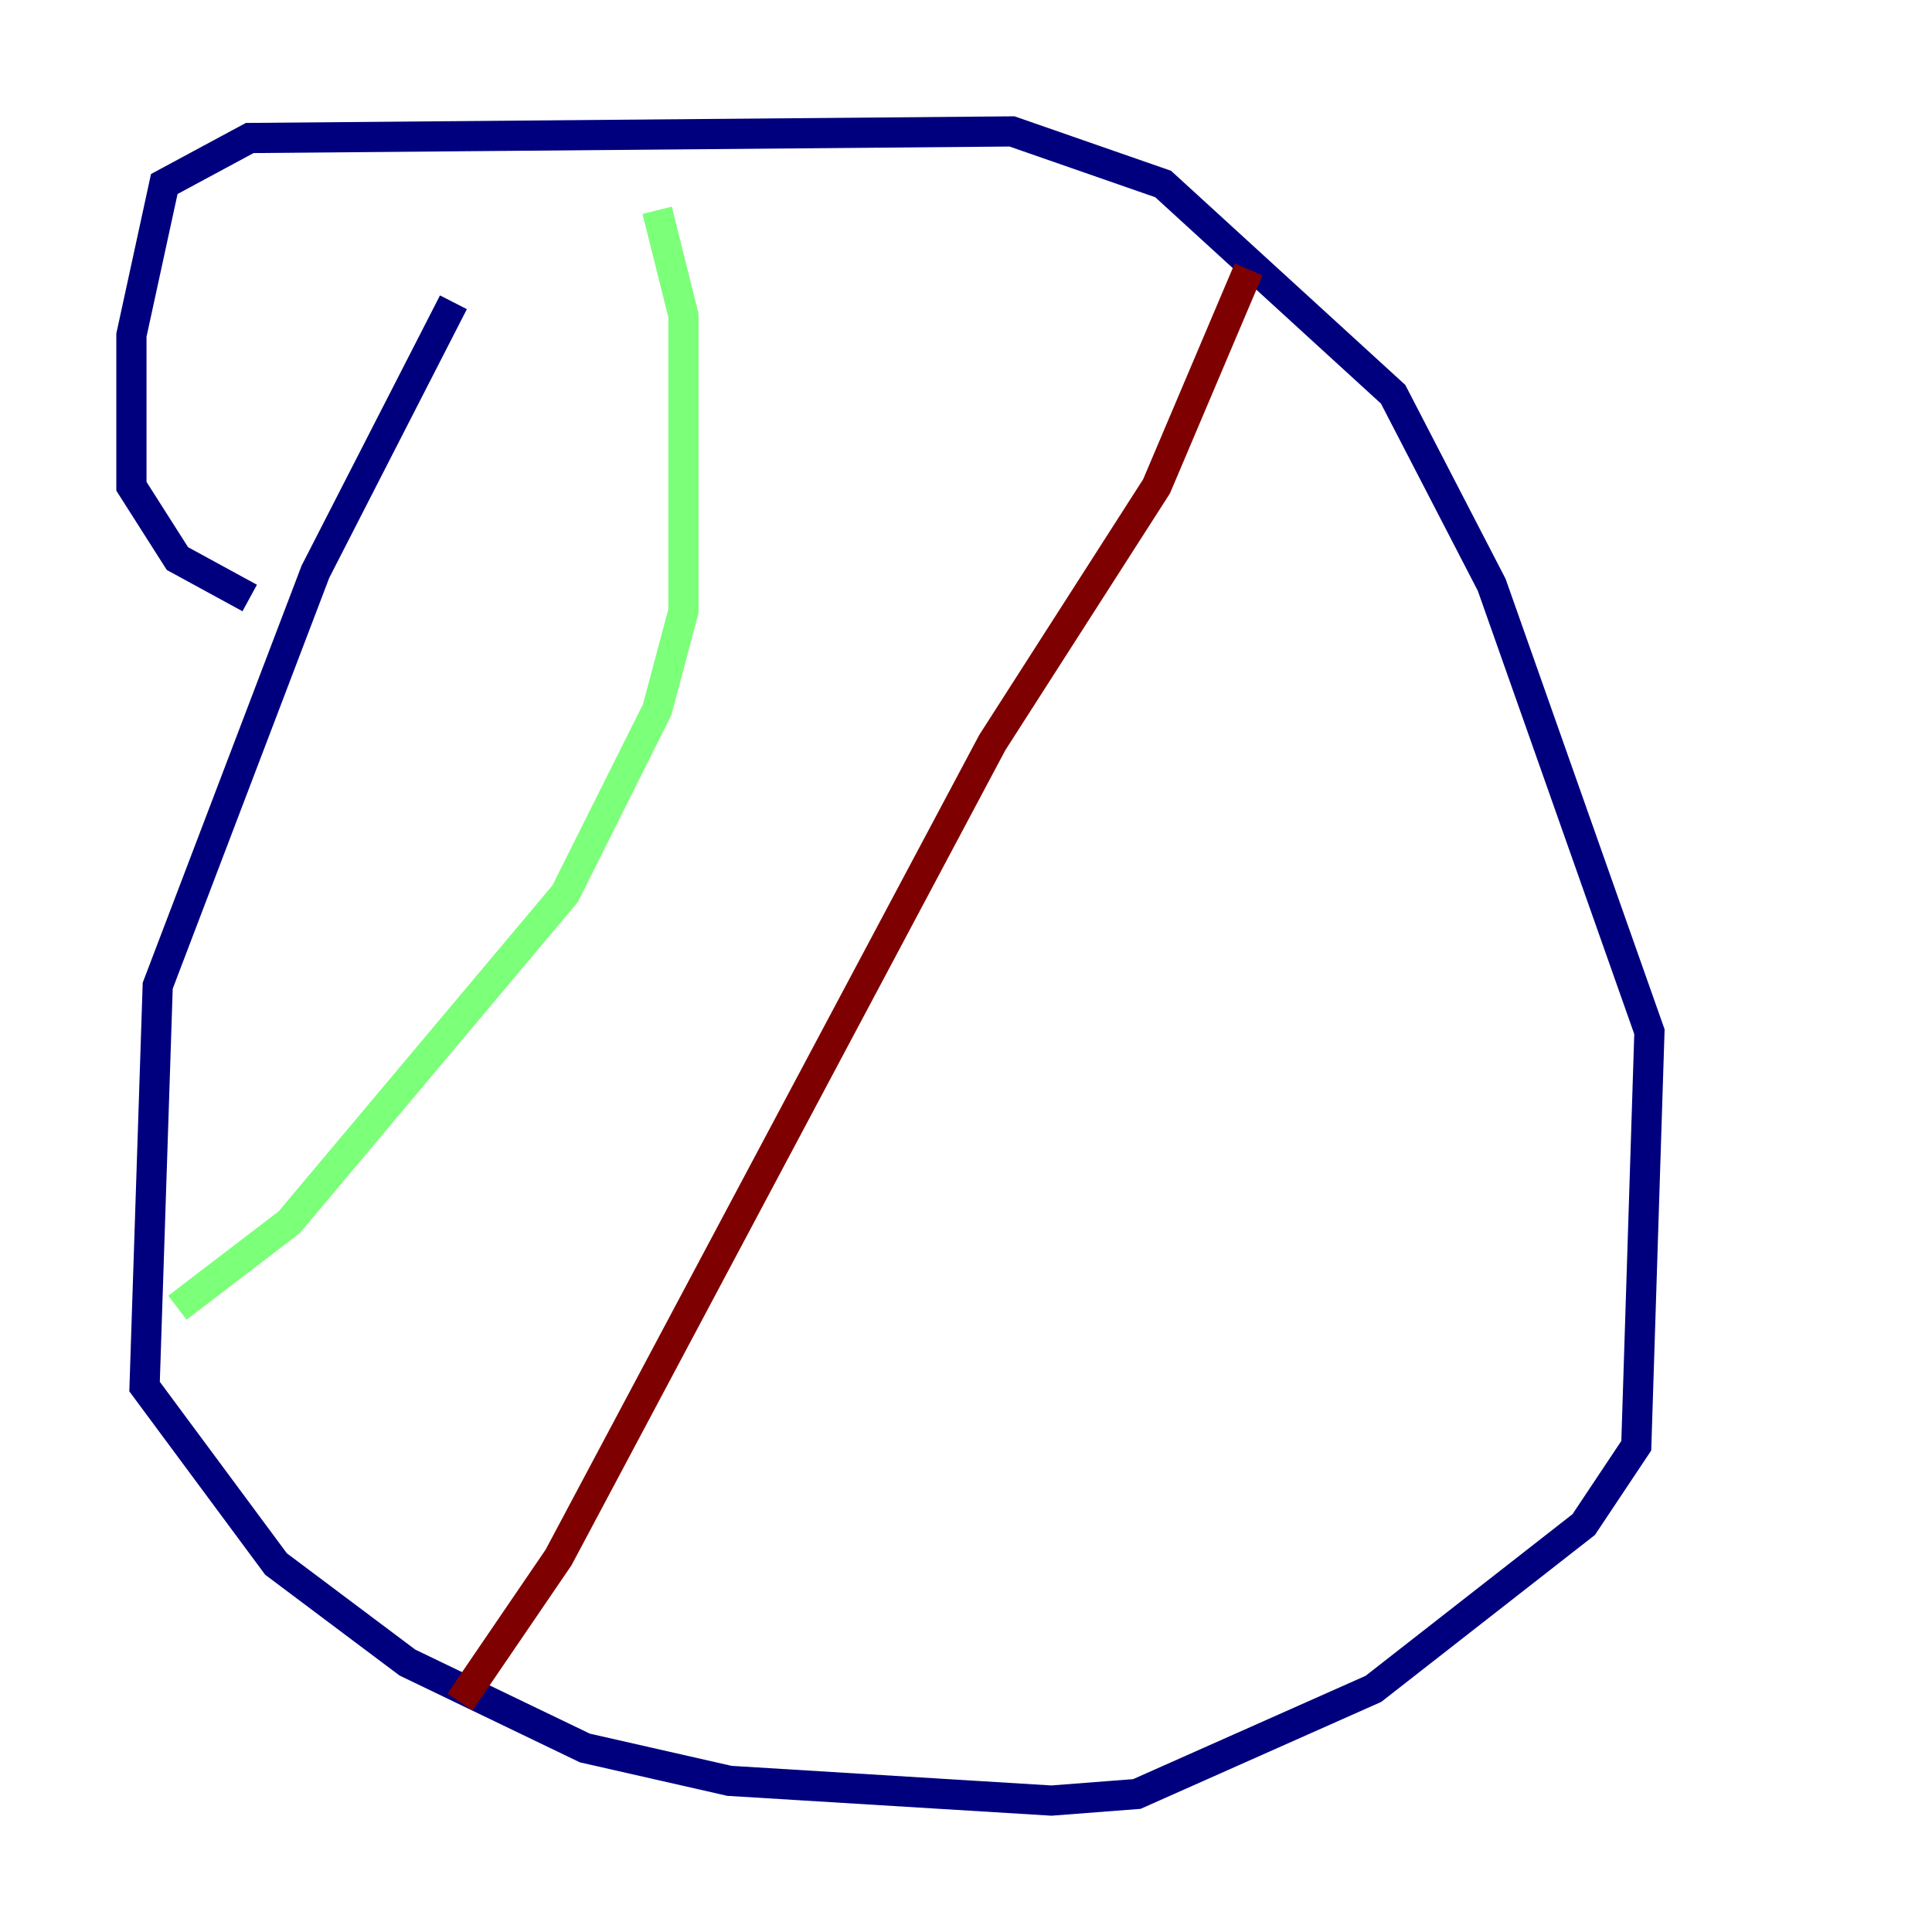 <?xml version="1.0" encoding="utf-8" ?>
<svg baseProfile="tiny" height="128" version="1.2" viewBox="0,0,128,128" width="128" xmlns="http://www.w3.org/2000/svg" xmlns:ev="http://www.w3.org/2001/xml-events" xmlns:xlink="http://www.w3.org/1999/xlink"><defs /><polyline fill="none" points="30.041,20.027 20.898,37.878 10.449,65.306 9.578,91.864 18.286,103.619 26.993,110.15 38.748,115.809 48.327,117.986 69.66,119.293 75.32,118.857 90.993,111.891 104.925,101.007 108.408,95.782 109.279,68.354 98.83,38.748 92.299,26.122 77.061,12.191 67.048,8.707 16.544,9.143 10.884,12.191 8.707,22.204 8.707,32.218 11.755,37.007 16.544,39.619" stroke="#00007f" stroke-width="2" /><polyline fill="none" points="43.537,13.932 45.279,20.898 45.279,40.49 43.537,47.02 37.442,59.211 19.157,80.98 11.755,86.639" stroke="#7cff79" stroke-width="2" /><polyline fill="none" points="30.476,112.762 37.007,103.184 65.742,49.197 76.626,32.218 82.721,17.85" stroke="#7f0000" stroke-width="2" /></svg>